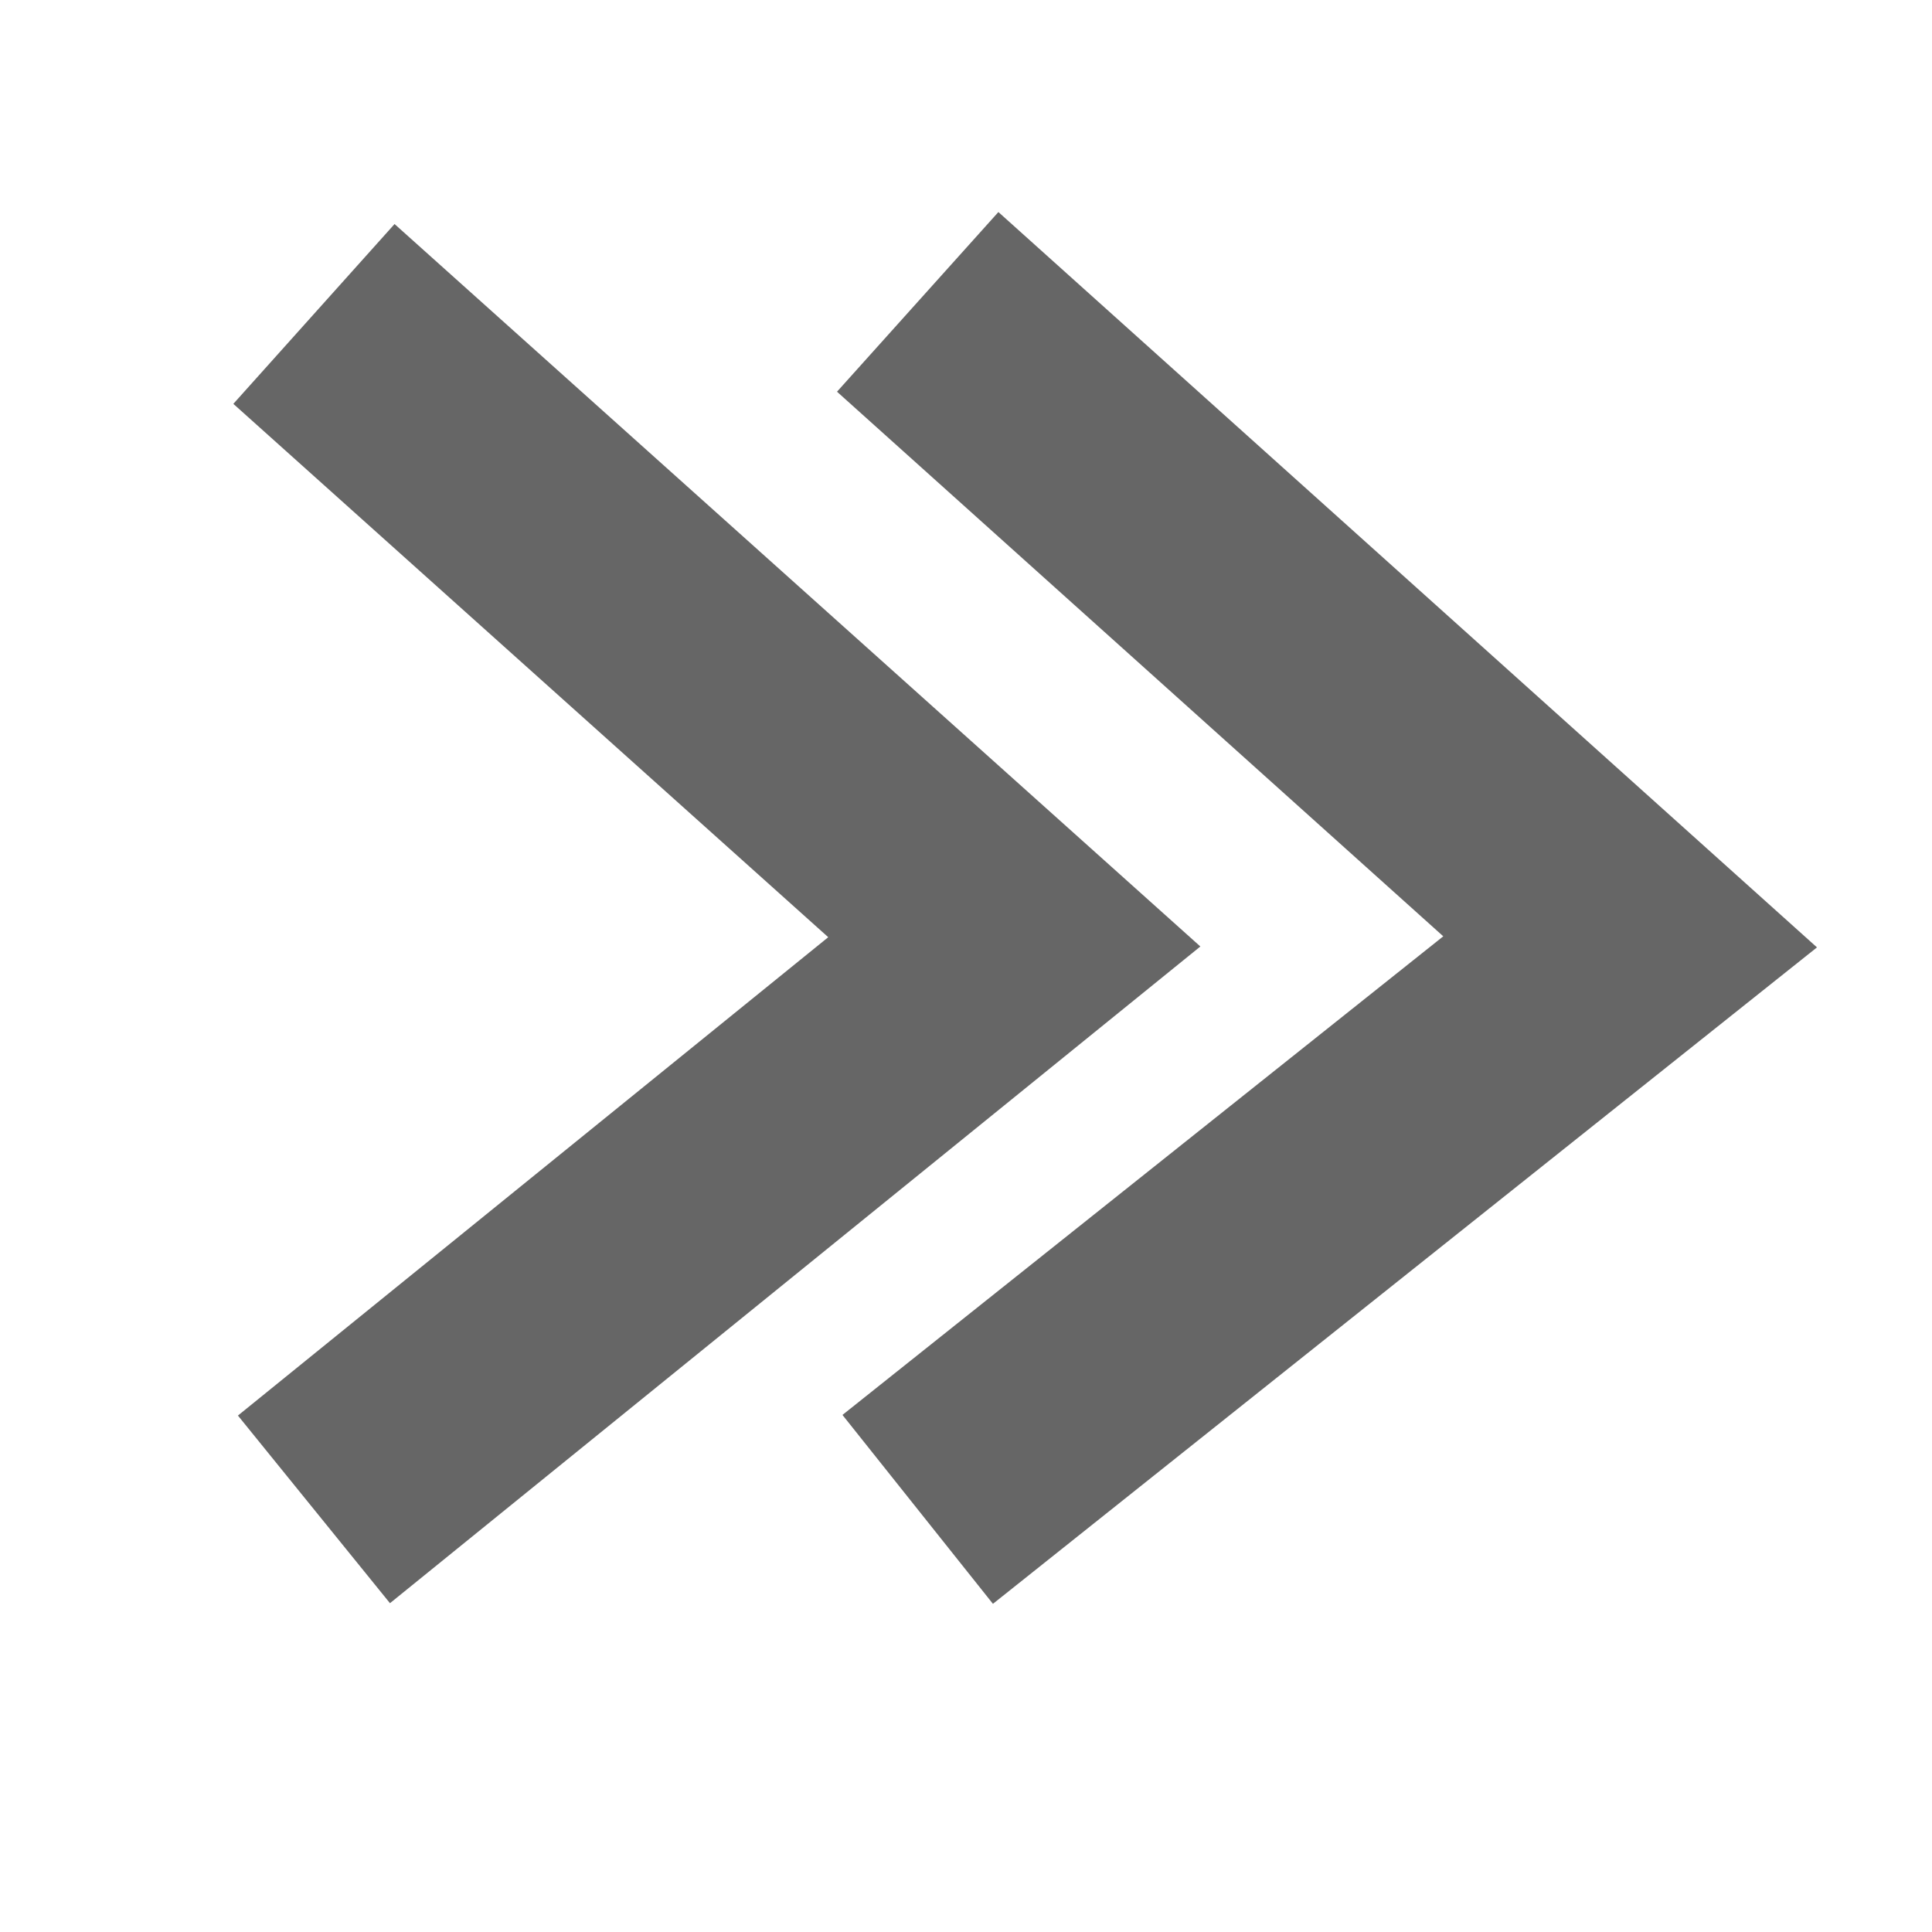 <?xml version="1.0" encoding="utf-8"?>
<!-- Generator: Adobe Illustrator 18.1.0, SVG Export Plug-In . SVG Version: 6.00 Build 0)  -->
<svg version="1.1" id="Ebene_2" xmlns="http://www.w3.org/2000/svg" xmlns:xlink="http://www.w3.org/1999/xlink" x="0px" y="0px"
	 viewBox="-8 8 16 16" enable-background="new -8 8 16 16" xml:space="preserve">
<g>
	<polyline fill="none" stroke="#666666" stroke-width="2" stroke-miterlimit="10" points="-0.4,10.5 5.5,15.8 -0.4,20.5 	"/>
	<polyline fill="none" stroke="#666666" stroke-width="2" stroke-miterlimit="10" points="-5.4,10.6 0.4,15.8 -5.4,20.5 	"/>
</g>
</svg>
